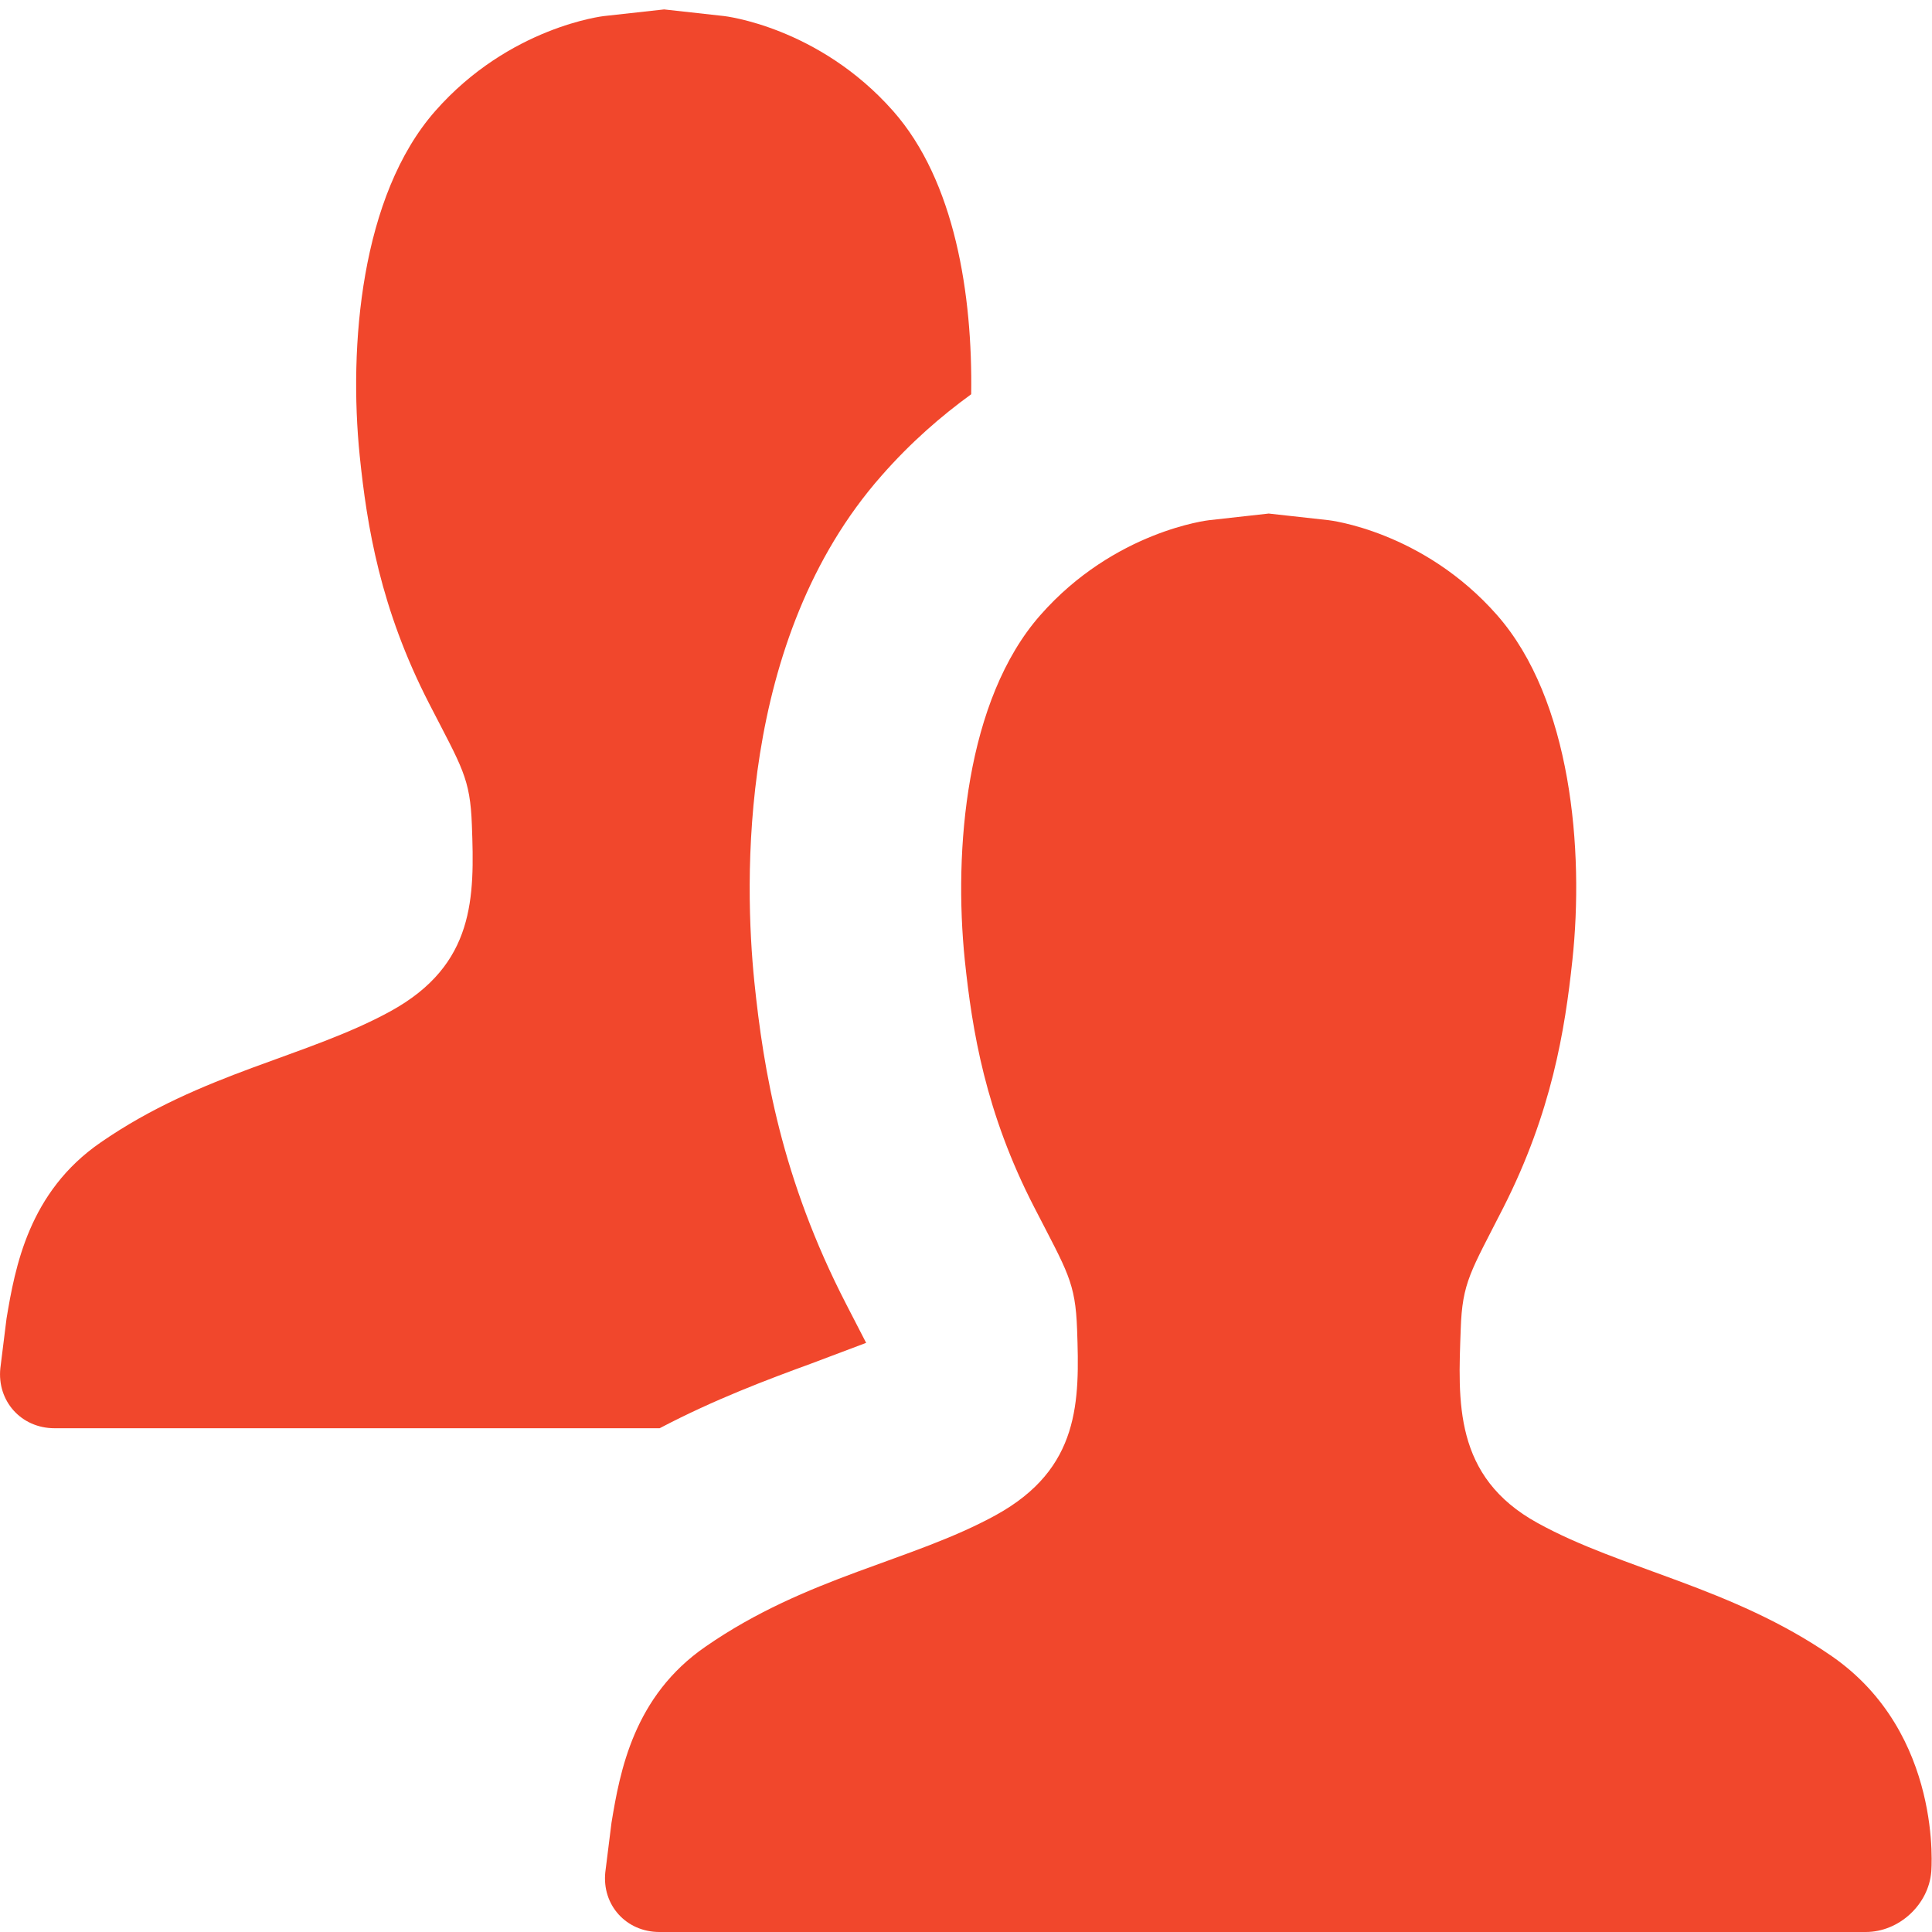 <?xml version="1.0" encoding="utf-8"?>
<!-- Generated by IcoMoon.io -->
<!DOCTYPE svg PUBLIC "-//W3C//DTD SVG 1.1//EN" "http://www.w3.org/Graphics/SVG/1.1/DTD/svg11.dtd">
<svg version="1.1" xmlns="http://www.w3.org/2000/svg" xmlns:xlink="http://www.w3.org/1999/xlink" width="32" height="32" viewBox="0 0 32 32">
<path fill="#f1472c" d="M13.444 22.582l0.902-0.34-0.33-0.64c-1.072-2.078-1.37-3.868-1.522-5.344-0.164-1.616-0.288-5.662 2.106-8.378 0.488-0.556 0.986-0.986 1.486-1.35 0.024-1.652-0.27-3.532-1.292-4.69-1.236-1.4-2.8-1.574-2.8-1.574l-0.994-0.11-0.996 0.11s-1.566 0.174-2.796 1.574c-1.234 1.404-1.434 3.896-1.25 5.71 0.12 1.166 0.34 2.526 1.148 4.1 0.548 1.066 0.682 1.234 0.71 2.020 0.044 1.19 0.054 2.306-1.342 3.076-1.394 0.766-3.128 1.016-4.806 2.176-1.192 0.82-1.418 2.066-1.56 2.918l-0.102 0.82c-0.058 0.546 0.346 0.996 0.896 0.996h10.024c0.914-0.48 1.78-0.804 2.518-1.074zM10.128 30.192c0.14-0.854 0.368-2.1 1.56-2.92 1.676-1.162 3.416-1.412 4.808-2.178 1.398-0.77 1.386-1.886 1.344-3.074-0.028-0.786-0.16-0.954-0.708-2.020-0.812-1.574-1.030-2.934-1.152-4.098-0.186-1.818 0.016-4.31 1.25-5.712 1.23-1.4 2.796-1.574 2.796-1.574l0.988-0.11 0.992 0.11s1.562 0.174 2.792 1.574c1.23 1.402 1.44 3.894 1.246 5.71-0.124 1.166-0.344 2.524-1.142 4.098-0.542 1.066-0.682 1.234-0.708 2.020-0.042 1.19-0.124 2.44 1.274 3.208 1.394 0.77 3.208 1.054 4.876 2.208 1.846 1.282 1.644 3.566 1.644 3.566-0.044 0.55-0.538 1-1.084 1h-19.982c-0.55 0-0.954-0.446-0.896-0.992l0.102-0.816z"></path>
</svg>

